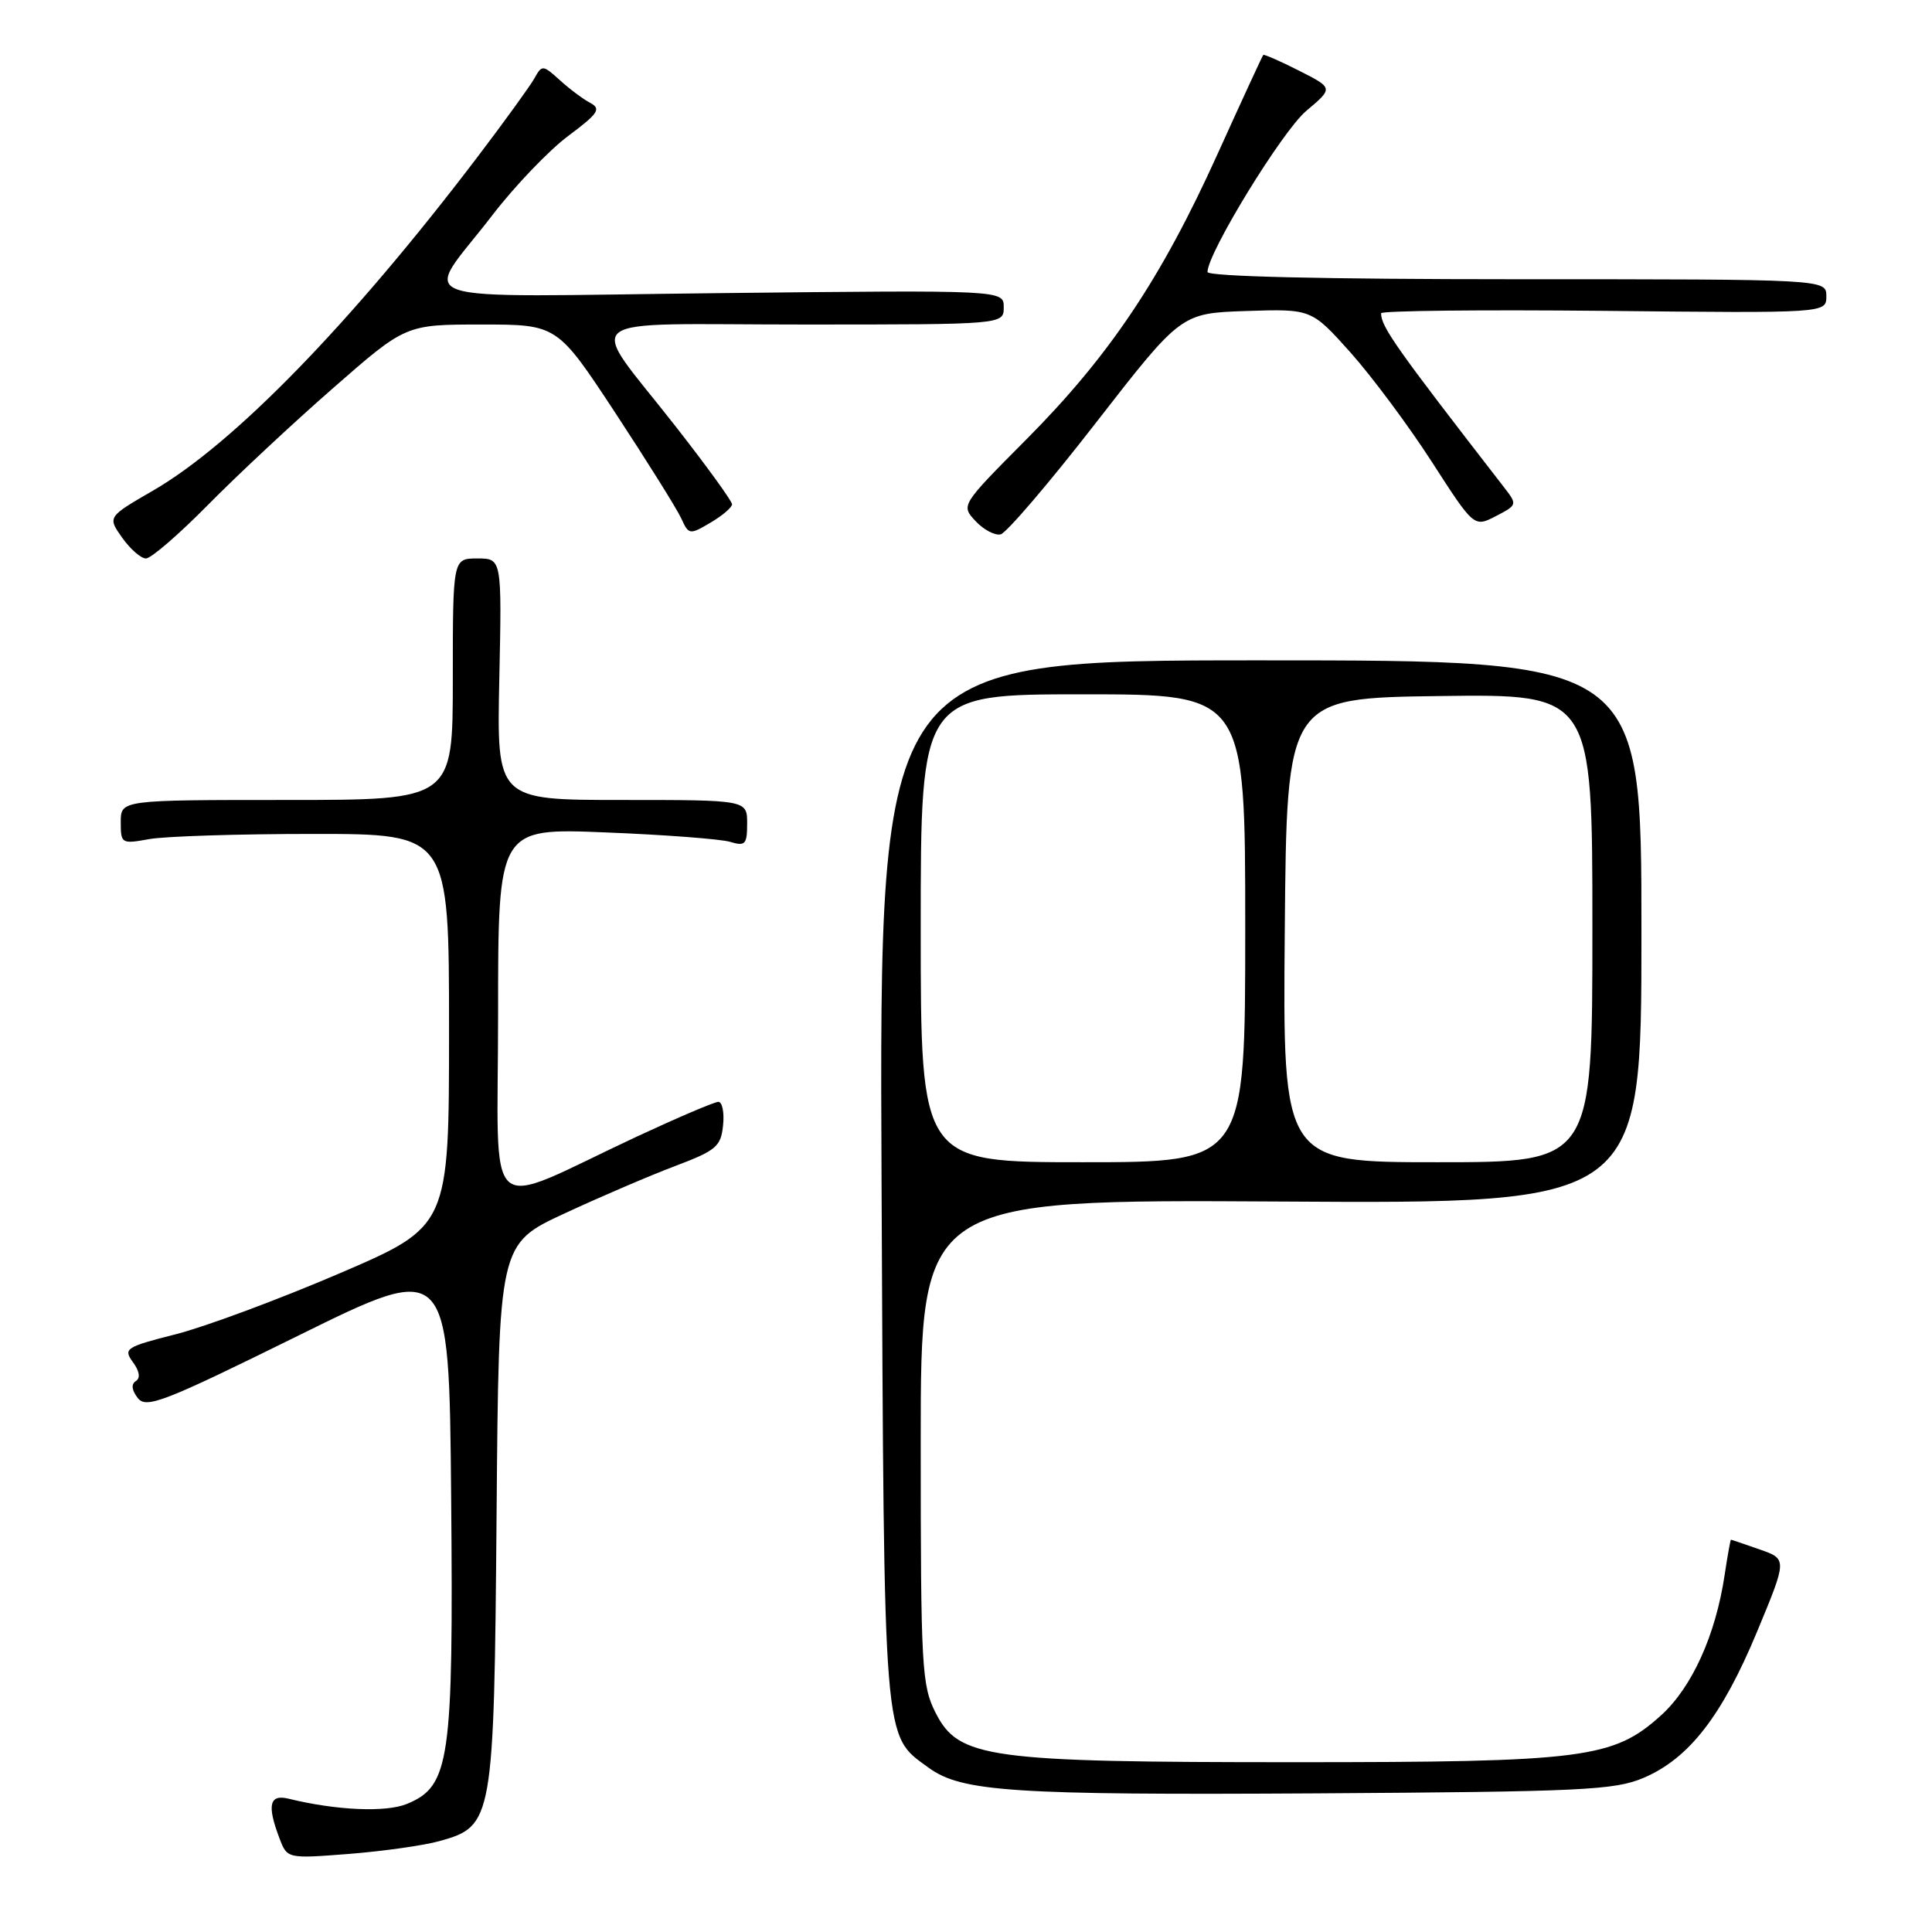<?xml version="1.0" encoding="UTF-8" standalone="no"?>
<!DOCTYPE svg PUBLIC "-//W3C//DTD SVG 1.1//EN" "http://www.w3.org/Graphics/SVG/1.1/DTD/svg11.dtd" >
<svg xmlns="http://www.w3.org/2000/svg" xmlns:xlink="http://www.w3.org/1999/xlink" version="1.1" viewBox="0 0 256 256">
 <g >
 <path fill="currentColor"
d=" M 58.25 243.95 C 65.34 241.97 65.46 241.31 65.80 200.66 C 66.09 164.83 66.09 164.83 74.80 160.79 C 79.58 158.57 86.20 155.73 89.50 154.49 C 94.90 152.45 95.53 151.91 95.81 149.11 C 95.99 147.40 95.70 146.00 95.19 146.00 C 94.67 146.00 89.81 148.08 84.37 150.61 C 63.68 160.28 66.00 162.33 66.00 134.33 C 66.00 109.72 66.00 109.72 80.25 110.30 C 88.09 110.61 95.51 111.18 96.75 111.55 C 98.75 112.16 99.00 111.88 99.00 109.12 C 99.00 106.00 99.00 106.00 82.41 106.00 C 65.82 106.00 65.82 106.00 66.16 90.00 C 66.50 74.00 66.50 74.00 63.25 74.00 C 60.00 74.00 60.00 74.00 60.00 90.00 C 60.00 106.00 60.00 106.00 38.00 106.00 C 16.00 106.00 16.00 106.00 16.00 108.94 C 16.00 111.79 16.11 111.85 19.75 111.19 C 21.81 110.81 31.60 110.50 41.50 110.50 C 59.50 110.50 59.50 110.50 59.50 136.50 C 59.50 162.50 59.50 162.50 44.94 168.75 C 36.94 172.18 27.20 175.80 23.31 176.79 C 16.65 178.48 16.31 178.70 17.61 180.49 C 18.49 181.68 18.63 182.61 18.00 183.00 C 17.36 183.40 17.45 184.20 18.25 185.24 C 19.37 186.68 21.63 185.81 39.50 176.99 C 59.50 167.12 59.50 167.12 59.78 198.31 C 60.09 233.37 59.61 236.67 53.94 239.02 C 51.16 240.18 44.56 239.89 38.25 238.34 C 35.70 237.71 35.35 239.17 37.03 243.58 C 38.06 246.29 38.06 246.29 46.28 245.65 C 50.80 245.29 56.19 244.53 58.25 243.95 Z  M 217.77 235.58 C 223.79 233.02 228.17 227.39 232.81 216.23 C 236.82 206.58 236.82 206.58 233.16 205.31 C 231.15 204.60 229.44 204.02 229.36 204.02 C 229.29 204.01 228.91 206.12 228.52 208.71 C 227.33 216.67 224.19 223.59 220.10 227.29 C 213.77 233.01 209.94 233.50 171.50 233.50 C 130.83 233.50 127.05 232.98 123.98 226.97 C 122.13 223.33 122.00 221.01 122.00 191.00 C 122.00 158.93 122.00 158.93 169.75 159.21 C 217.50 159.50 217.50 159.50 217.50 123.50 C 217.50 87.50 217.50 87.50 167.00 87.50 C 116.50 87.50 116.50 87.50 116.81 156.50 C 117.16 232.08 116.97 229.80 123.06 234.24 C 127.42 237.42 134.20 237.87 174.50 237.63 C 209.60 237.41 213.93 237.21 217.77 235.58 Z  M 27.53 66.93 C 31.36 63.04 38.83 56.06 44.13 51.43 C 53.76 43.00 53.76 43.00 63.80 43.00 C 73.83 43.00 73.83 43.00 81.54 54.72 C 85.77 61.16 89.70 67.45 90.27 68.69 C 91.26 70.87 91.38 70.89 94.15 69.25 C 95.72 68.33 97.00 67.23 97.00 66.82 C 97.00 66.40 93.63 61.75 89.50 56.47 C 77.68 41.35 75.61 43.00 106.46 43.00 C 133.00 43.00 133.00 43.00 133.00 40.71 C 133.00 38.43 133.00 38.43 95.40 38.84 C 52.24 39.31 55.98 40.59 65.25 28.50 C 68.21 24.65 72.72 19.94 75.28 18.02 C 79.27 15.05 79.69 14.42 78.22 13.64 C 77.27 13.14 75.45 11.78 74.18 10.62 C 71.92 8.58 71.82 8.57 70.80 10.40 C 70.22 11.43 66.80 16.15 63.20 20.89 C 46.49 42.87 30.99 58.80 20.29 65.00 C 14.24 68.50 14.24 68.50 16.19 71.25 C 17.26 72.76 18.68 74.00 19.34 74.00 C 20.01 74.00 23.69 70.82 27.53 66.93 Z  M 145.23 56.00 C 156.50 41.50 156.50 41.50 165.14 41.21 C 173.77 40.93 173.77 40.93 178.95 46.71 C 181.79 49.90 186.64 56.41 189.72 61.19 C 195.32 69.88 195.32 69.88 198.21 68.39 C 201.05 66.92 201.07 66.86 199.30 64.58 C 184.98 46.10 183.00 43.30 183.00 41.51 C 183.00 41.17 196.28 41.03 212.50 41.19 C 242.00 41.50 242.00 41.50 242.00 39.25 C 242.00 37.00 242.00 37.00 201.00 37.00 C 175.46 37.00 160.00 36.64 160.00 36.04 C 160.00 33.53 169.91 17.36 173.09 14.69 C 176.68 11.67 176.68 11.67 172.14 9.37 C 169.64 8.10 167.50 7.17 167.39 7.28 C 167.27 7.40 164.53 13.35 161.29 20.50 C 153.86 36.92 146.99 47.17 135.99 58.23 C 127.33 66.94 127.32 66.96 129.25 69.03 C 130.31 70.18 131.81 70.97 132.58 70.81 C 133.34 70.64 139.04 63.98 145.23 56.00 Z  M 122.00 123.00 C 122.00 92.00 122.00 92.00 143.50 92.00 C 165.00 92.00 165.00 92.00 165.00 123.00 C 165.00 154.00 165.00 154.00 143.50 154.00 C 122.00 154.00 122.00 154.00 122.00 123.00 Z  M 170.24 123.25 C 170.50 92.50 170.50 92.50 190.75 92.23 C 211.00 91.96 211.00 91.96 211.00 122.98 C 211.00 154.00 211.00 154.00 190.49 154.00 C 169.97 154.00 169.97 154.00 170.24 123.25 Z "/>
</g>
</svg>